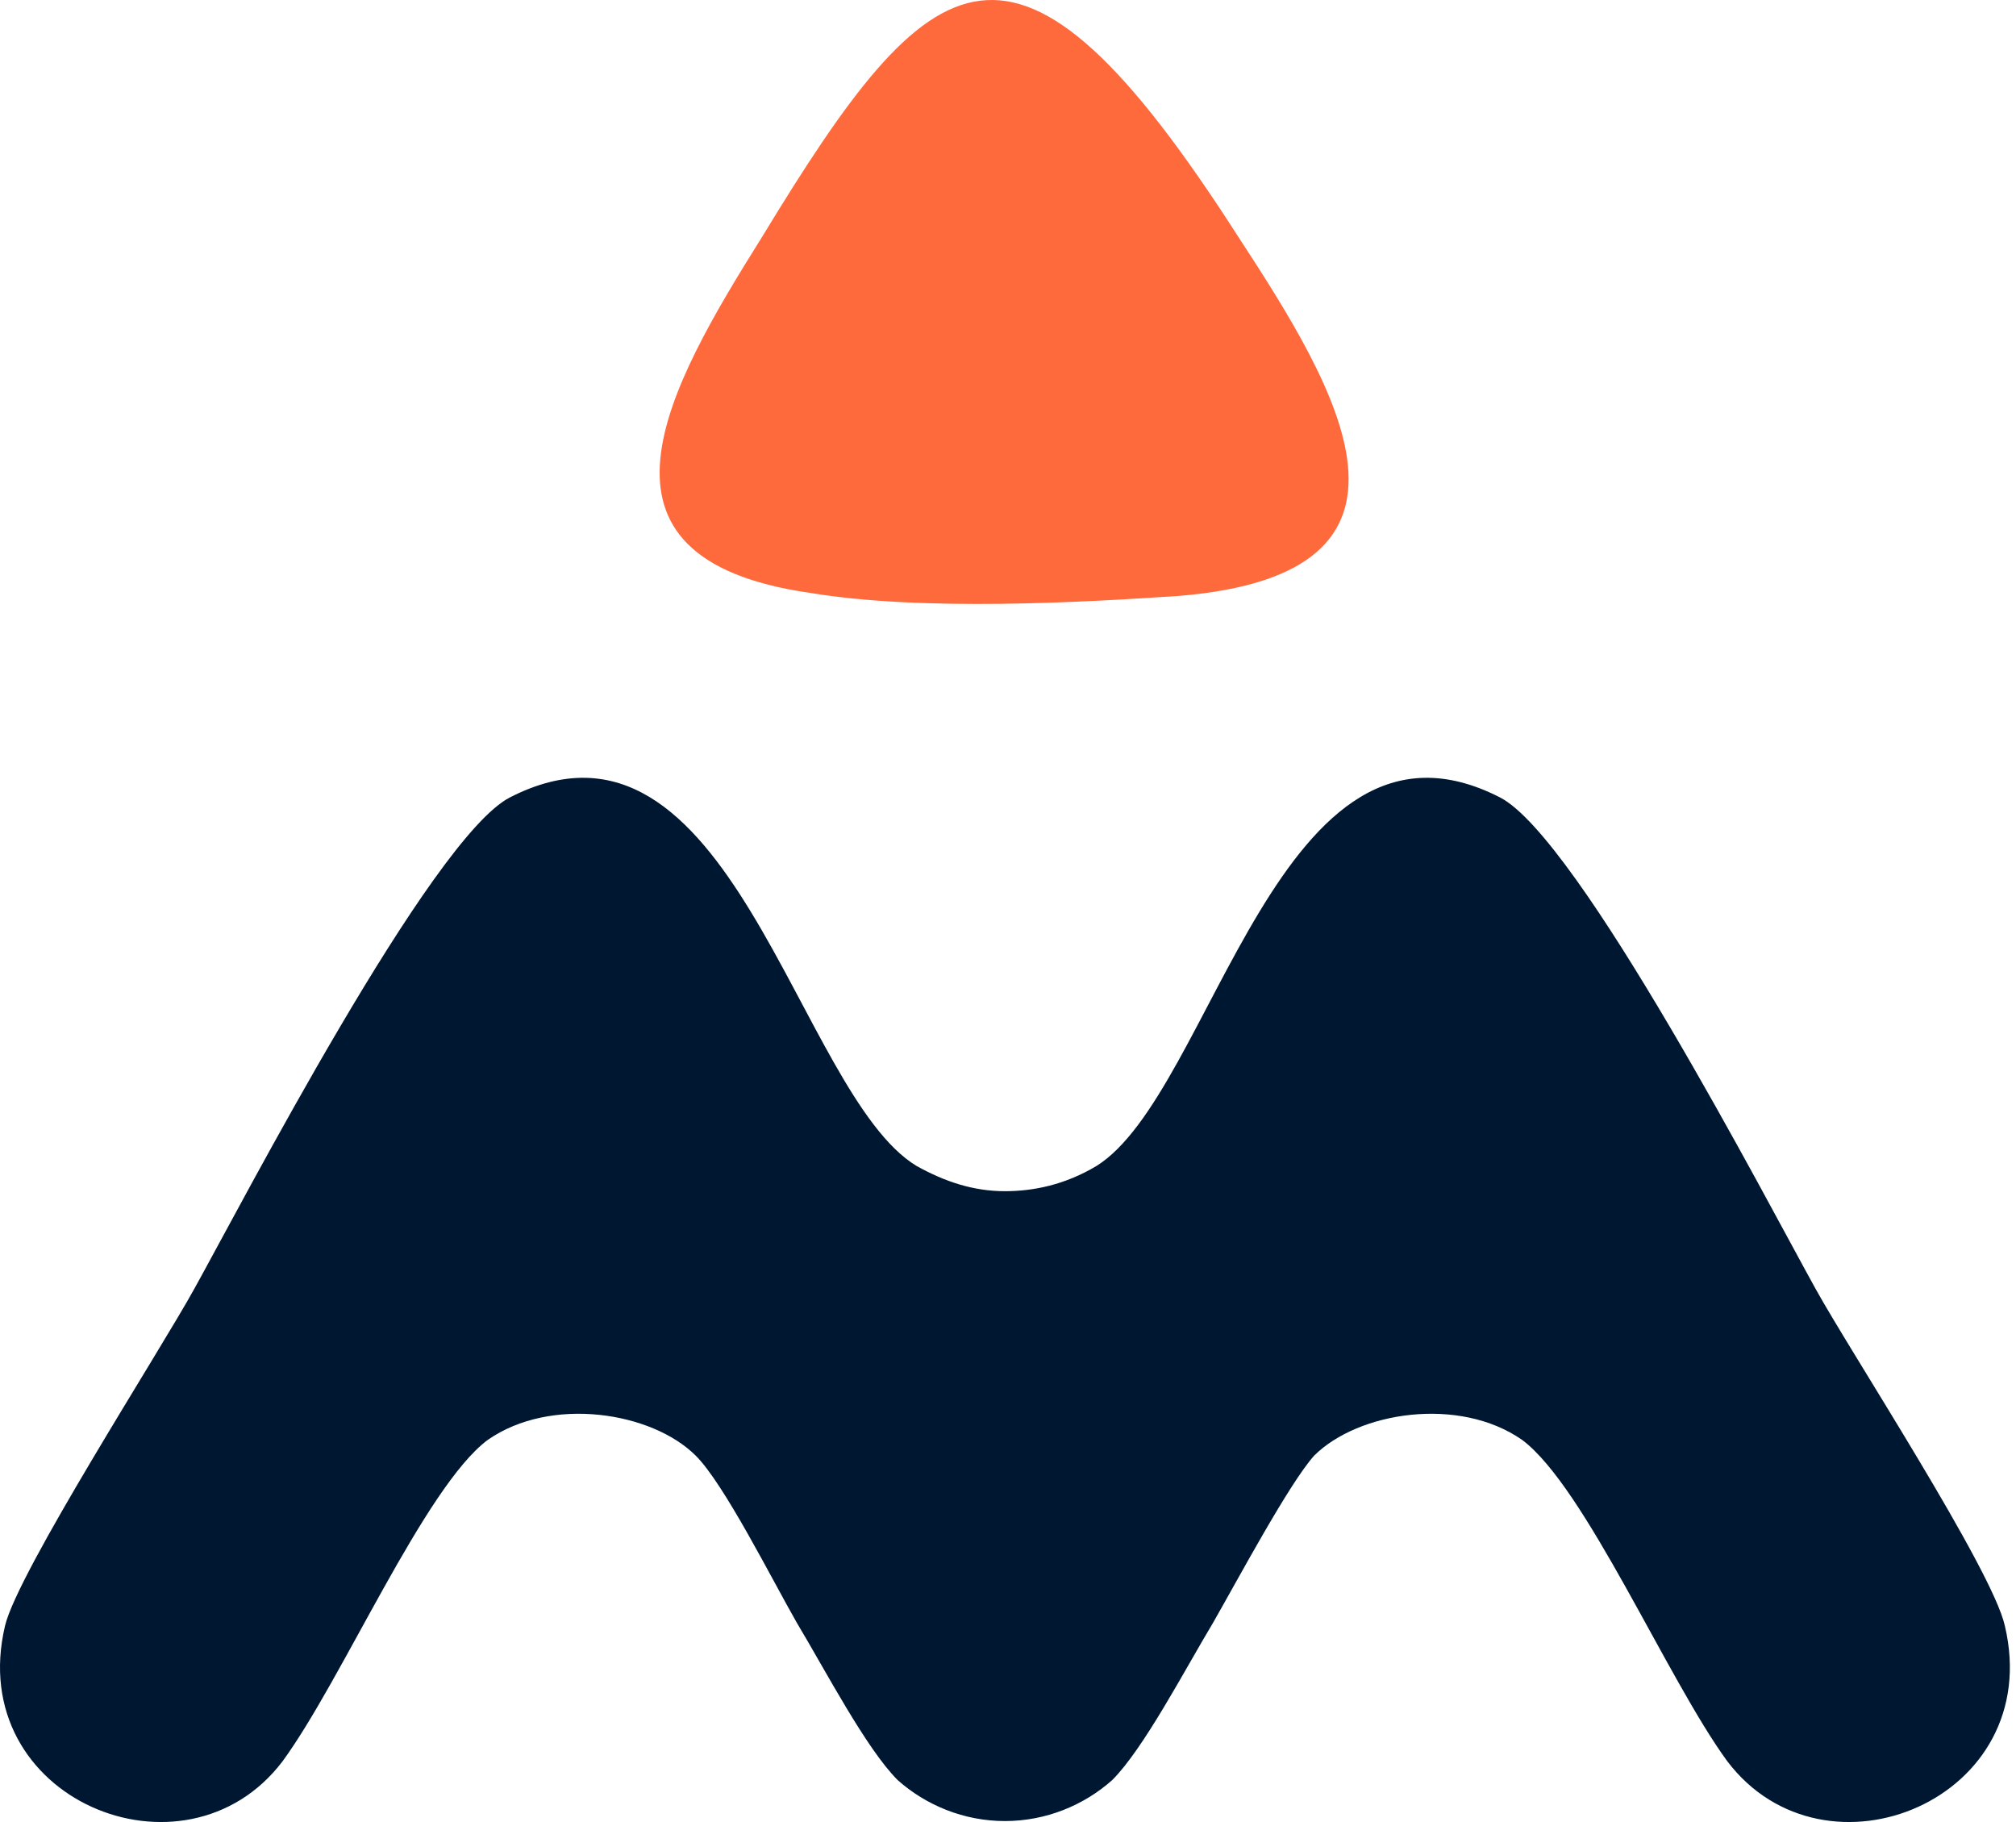<svg width="83" height="75" viewBox="0 0 83 75" fill="none" xmlns="http://www.w3.org/2000/svg">
<path fill-rule="evenodd" clip-rule="evenodd" d="M41.374 49.033C40.075 49.033 38.907 48.644 37.738 47.996C32.803 45.014 30.076 28.161 20.985 32.828C17.738 34.513 9.947 49.551 7.999 53.052C6.57 55.644 0.726 64.719 0.207 66.923C-1.482 74.053 7.609 77.813 11.635 72.497C14.102 69.127 17.479 61.219 20.076 59.274C22.673 57.459 26.829 58.108 28.647 59.922C29.816 61.089 31.764 64.978 32.803 66.793C33.972 68.738 35.66 71.979 36.959 73.275C38.127 74.312 39.686 74.96 41.374 74.96C43.062 74.96 44.621 74.312 45.789 73.275C47.088 71.979 48.776 68.738 49.945 66.793C50.984 64.978 53.062 61.089 54.101 59.922C55.919 58.108 60.075 57.459 62.672 59.274C65.269 61.219 68.646 69.127 71.113 72.497C75.139 77.813 84.23 74.053 82.541 66.923C82.022 64.589 76.178 55.644 74.749 53.052C72.801 49.551 65.01 34.513 61.763 32.828C52.672 28.161 49.945 45.014 45.14 47.996C43.841 48.773 42.543 49.033 41.374 49.033Z" fill="#001732"/>
<path fill-rule="evenodd" clip-rule="evenodd" d="M31.375 9.752C27.479 15.975 23.453 22.975 33.323 24.401C37.998 25.179 44.621 24.79 48.517 24.531C59.685 23.623 55.14 16.105 50.984 9.752C41.764 -4.638 38.387 -1.786 31.375 9.752Z" fill="#FF6A3D"/>
</svg>
